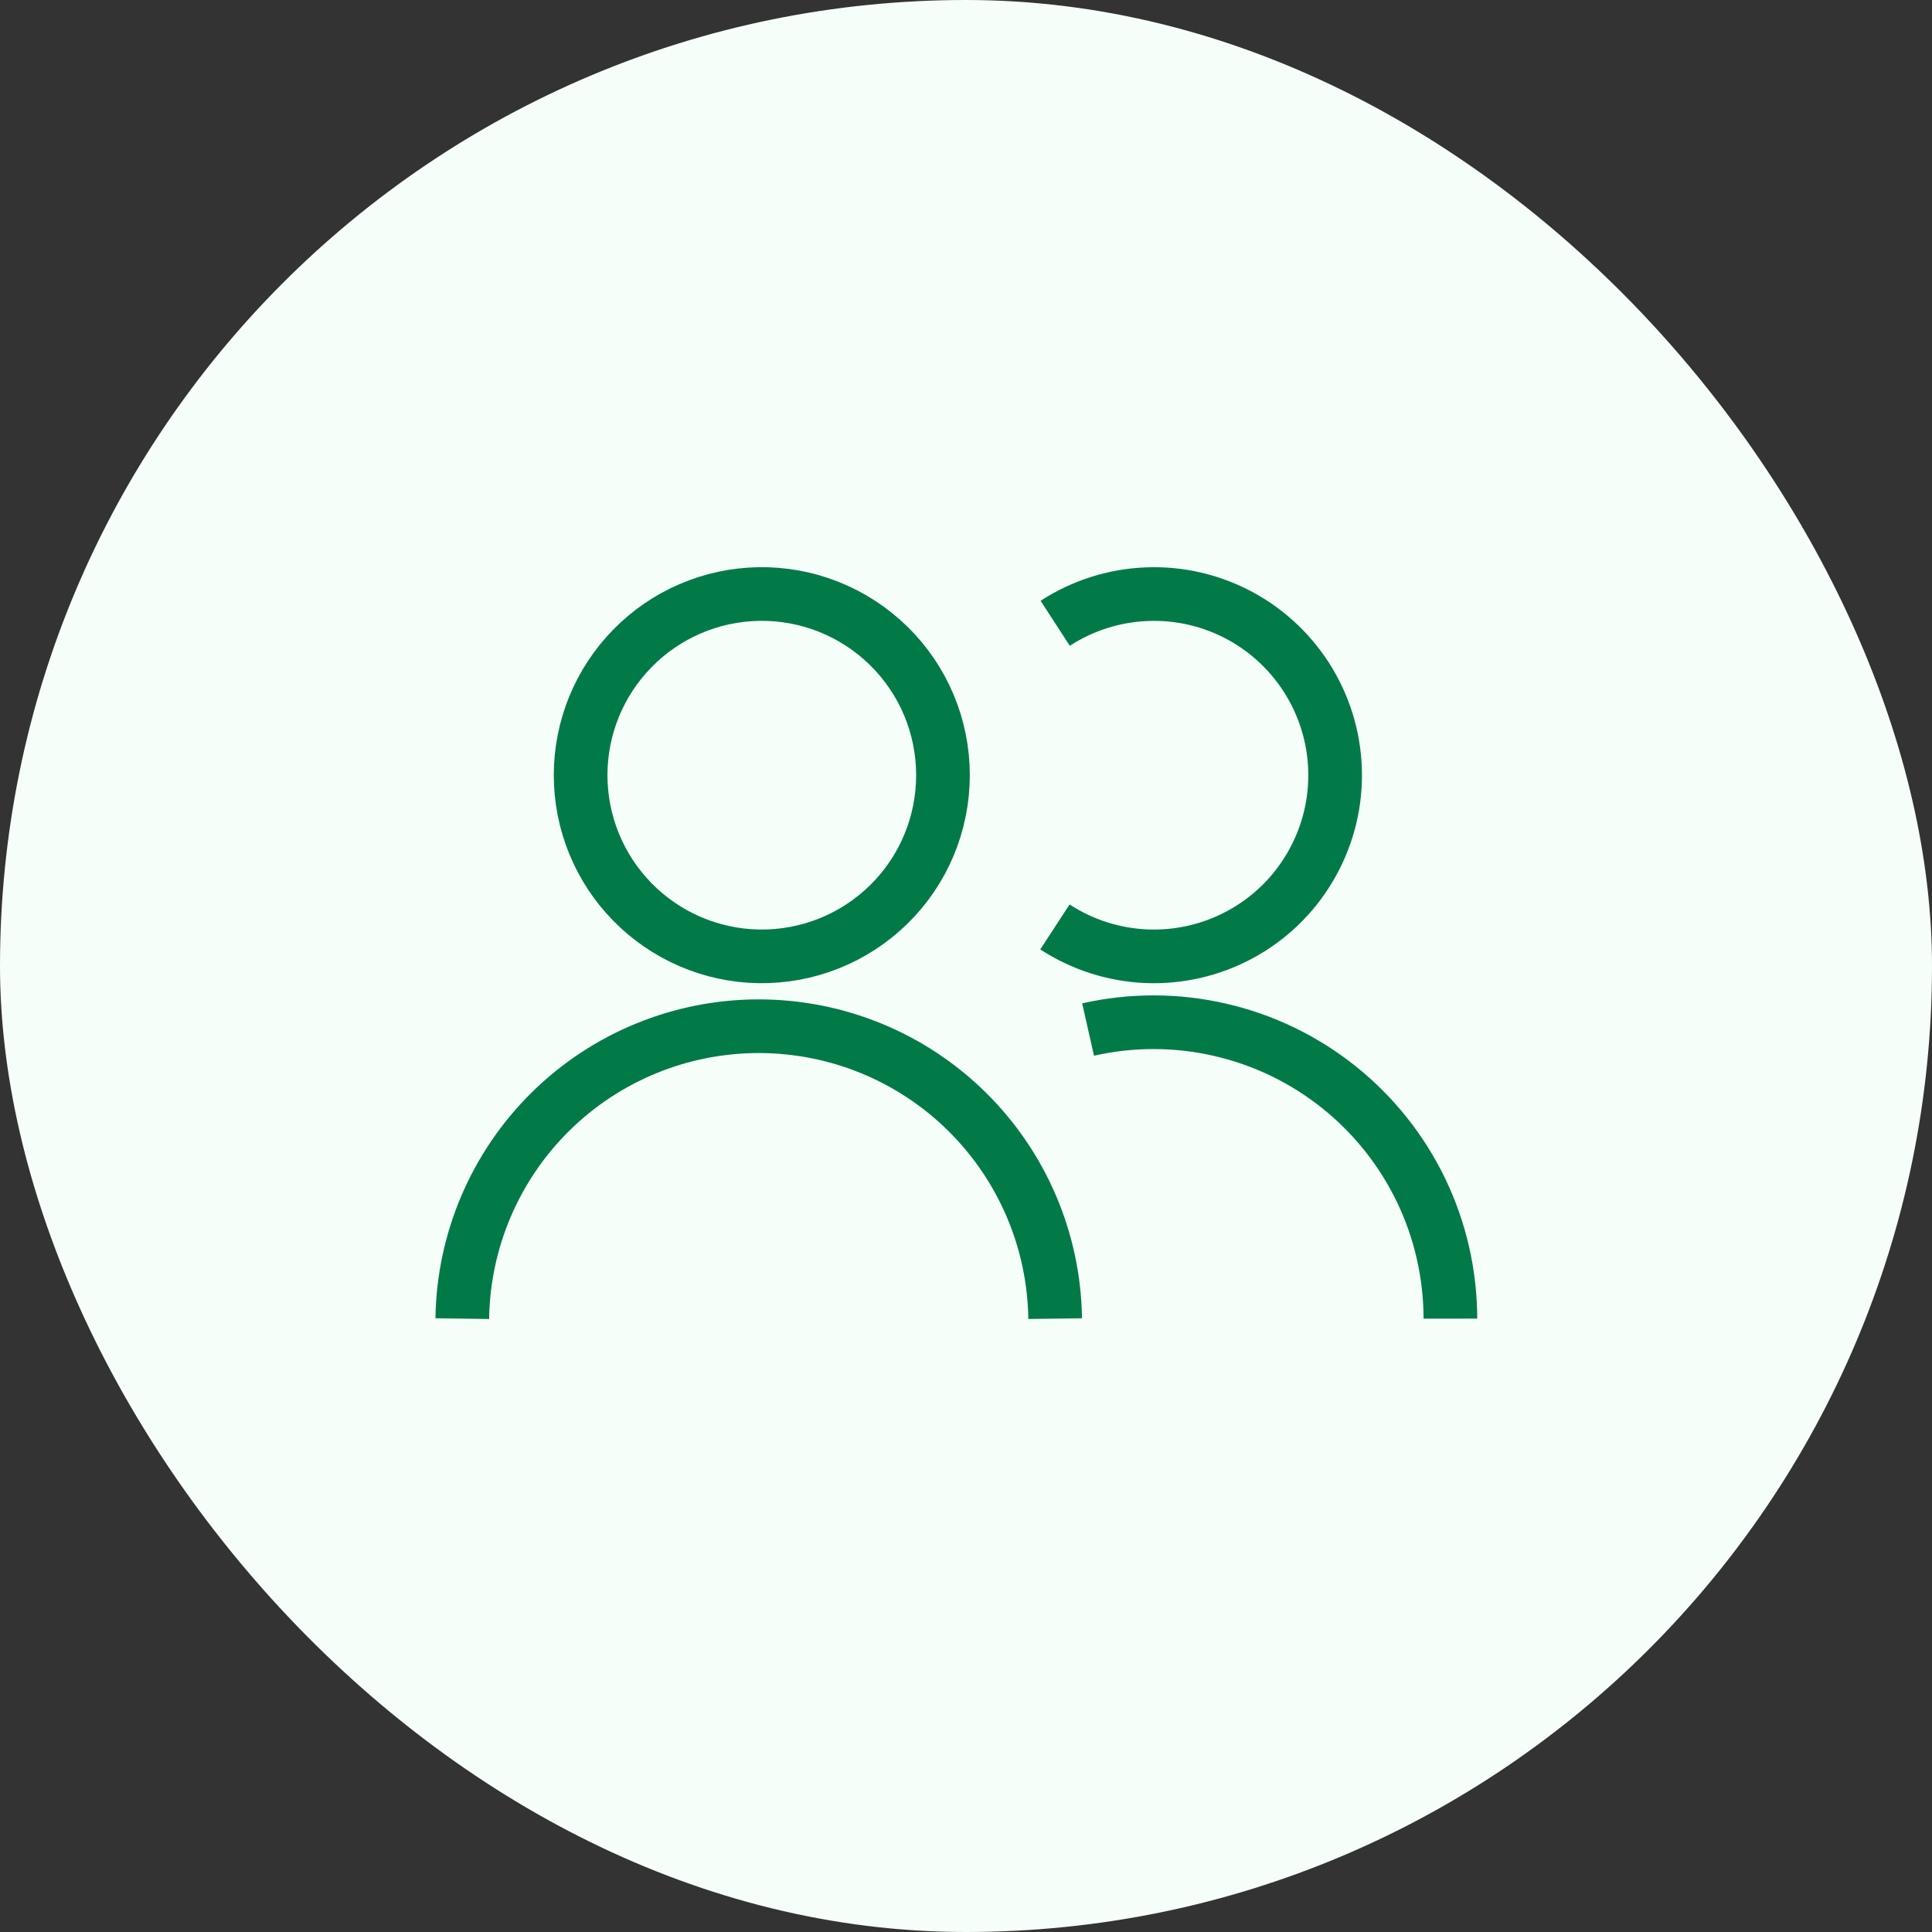 <svg width="36" height="36" viewBox="0 0 36 36" fill="none" xmlns="http://www.w3.org/2000/svg">
<rect x="0" y="0" width="36" height="36" fill="#333333" stroke="none"/>
<rect width="36" height="36" rx="18" fill="#F6FEF9"/>
<path d="M14.137 17.82C14.585 17.828 15.031 17.746 15.447 17.58C15.863 17.414 16.242 17.166 16.562 16.852C16.882 16.538 17.136 16.163 17.309 15.75C17.482 15.336 17.571 14.893 17.571 14.444C17.571 13.996 17.482 13.552 17.309 13.139C17.136 12.726 16.882 12.351 16.562 12.037C16.242 11.723 15.863 11.475 15.447 11.309C15.031 11.143 14.585 11.061 14.137 11.069C13.252 11.084 12.408 11.446 11.788 12.078C11.167 12.709 10.819 13.559 10.819 14.444C10.819 15.33 11.167 16.18 11.788 16.811C12.408 17.442 13.252 17.805 14.137 17.82Z" stroke="#027A48"/>
<path d="M8.614 24.571C8.634 23.119 9.224 21.733 10.258 20.713C11.292 19.693 12.686 19.122 14.138 19.122C15.59 19.122 16.984 19.693 18.017 20.713C19.051 21.733 19.642 23.119 19.661 24.571M19.662 11.614C20.172 11.283 20.762 11.095 21.369 11.072C21.977 11.047 22.579 11.188 23.114 11.478C23.648 11.769 24.094 12.198 24.404 12.72C24.715 13.243 24.879 13.84 24.878 14.448C24.878 15.056 24.713 15.652 24.401 16.174C24.09 16.697 23.643 17.125 23.108 17.414C22.574 17.703 21.971 17.843 21.363 17.818C20.756 17.793 20.166 17.604 19.657 17.272M20.275 19.184C21.084 19.001 21.924 19.002 22.732 19.188C23.541 19.373 24.297 19.738 24.945 20.255C25.594 20.773 26.117 21.429 26.478 22.176C26.838 22.923 27.025 23.742 27.026 24.571" stroke="#027A48"/>
</svg>
